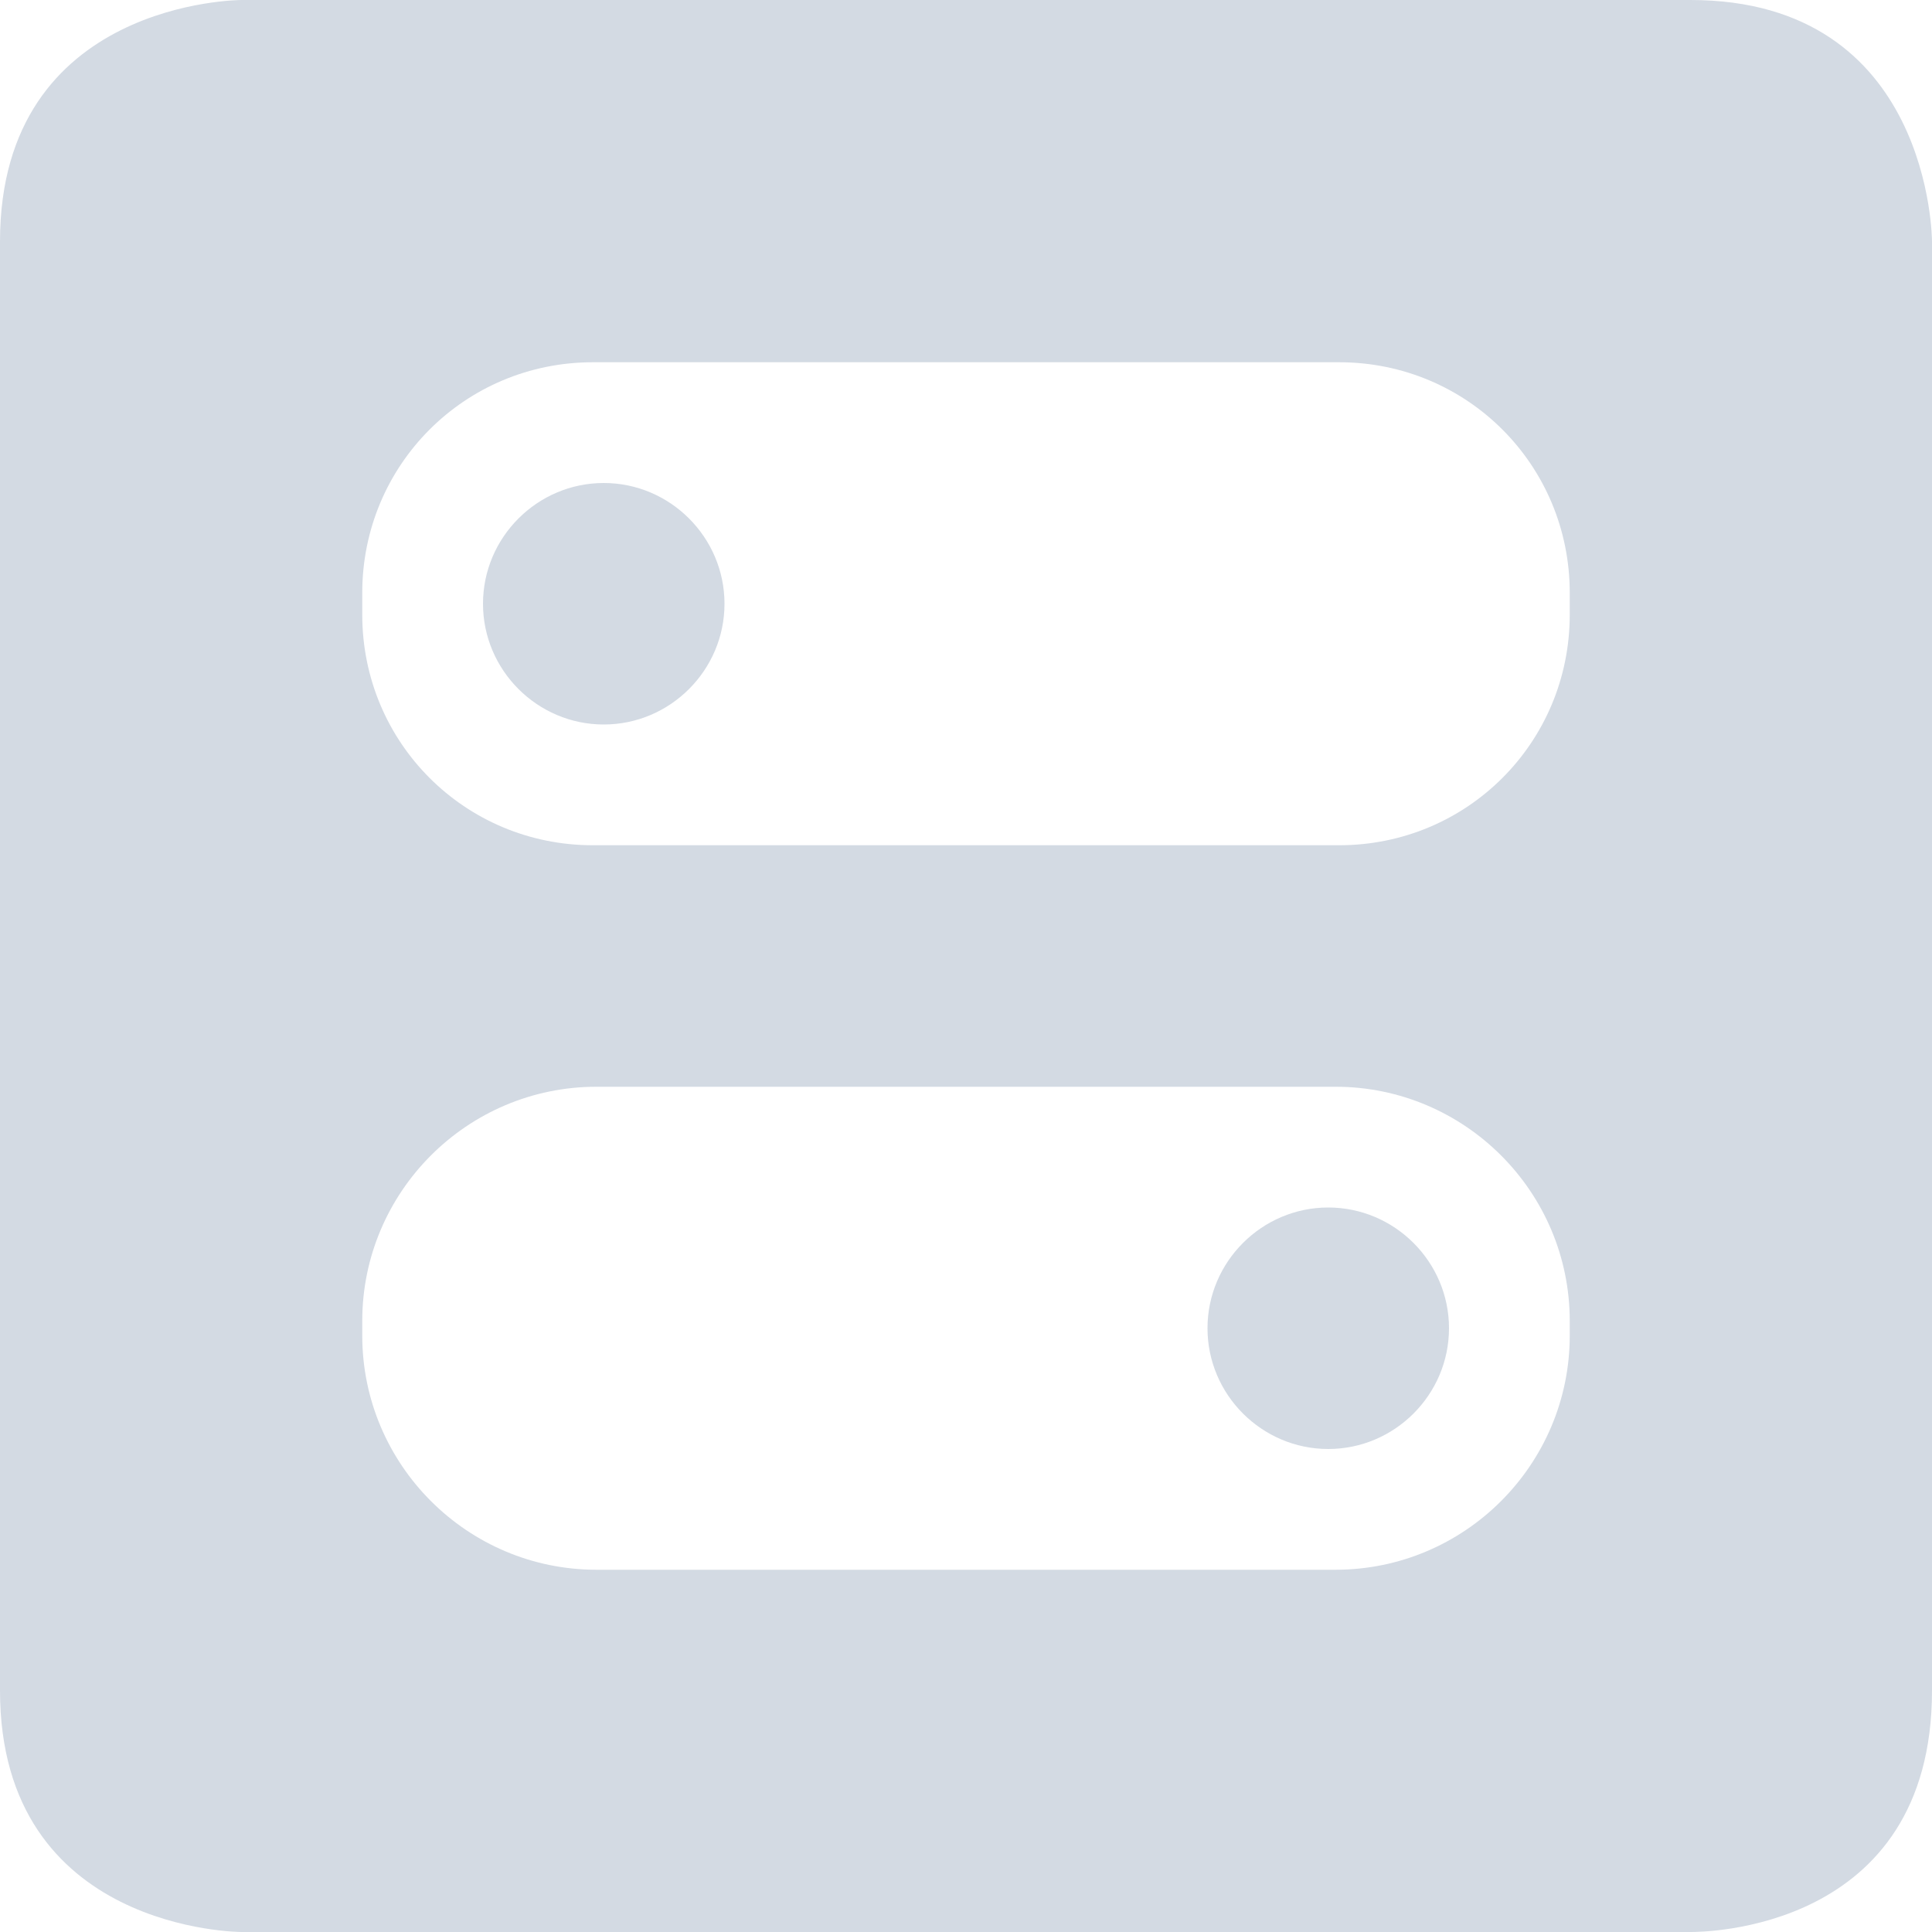 <svg xmlns="http://www.w3.org/2000/svg" width="16" height="16" version="1.1">
 <path style="fill:#d3dae3" d="M 2,0 C 2,0 0,0 0,2 V 14 C 0,16 2,16 2,16 H 14 C 14.09,16 16,16 16,14 V 2 C 16,2 16,0 14,0 Z M 4.91,3 H 11.09 C 12.15,3 13,3.85 13,4.91 V 5.09 C 13,6.15 12.15,7 11.09,7 H 4.91 C 3.85,7 3,6.15 3,5.09 V 4.91 C 3,3.85 3.85,3 4.91,3 Z M 5,4 C 4.45,4 4,4.45 4,5 4,5.55 4.45,6 5,6 5.55,6 6,5.55 6,5 6,4.45 5.55,4 5,4 Z M 4.94,9 H 11.06 C 12.13,9 13,9.87 13,10.94 V 11.06 C 13,12.13 12.13,13 11.06,13 H 4.94 C 3.87,13 3,12.13 3,11.06 V 10.94 C 3,9.87 3.87,9 4.94,9 Z M 11,10 C 10.45,10 10,10.45 10,11 10,11.55 10.45,12 11,12 11.55,12 12,11.55 12,11 12,10.45 11.55,10 11,10 Z"/>
</svg>
